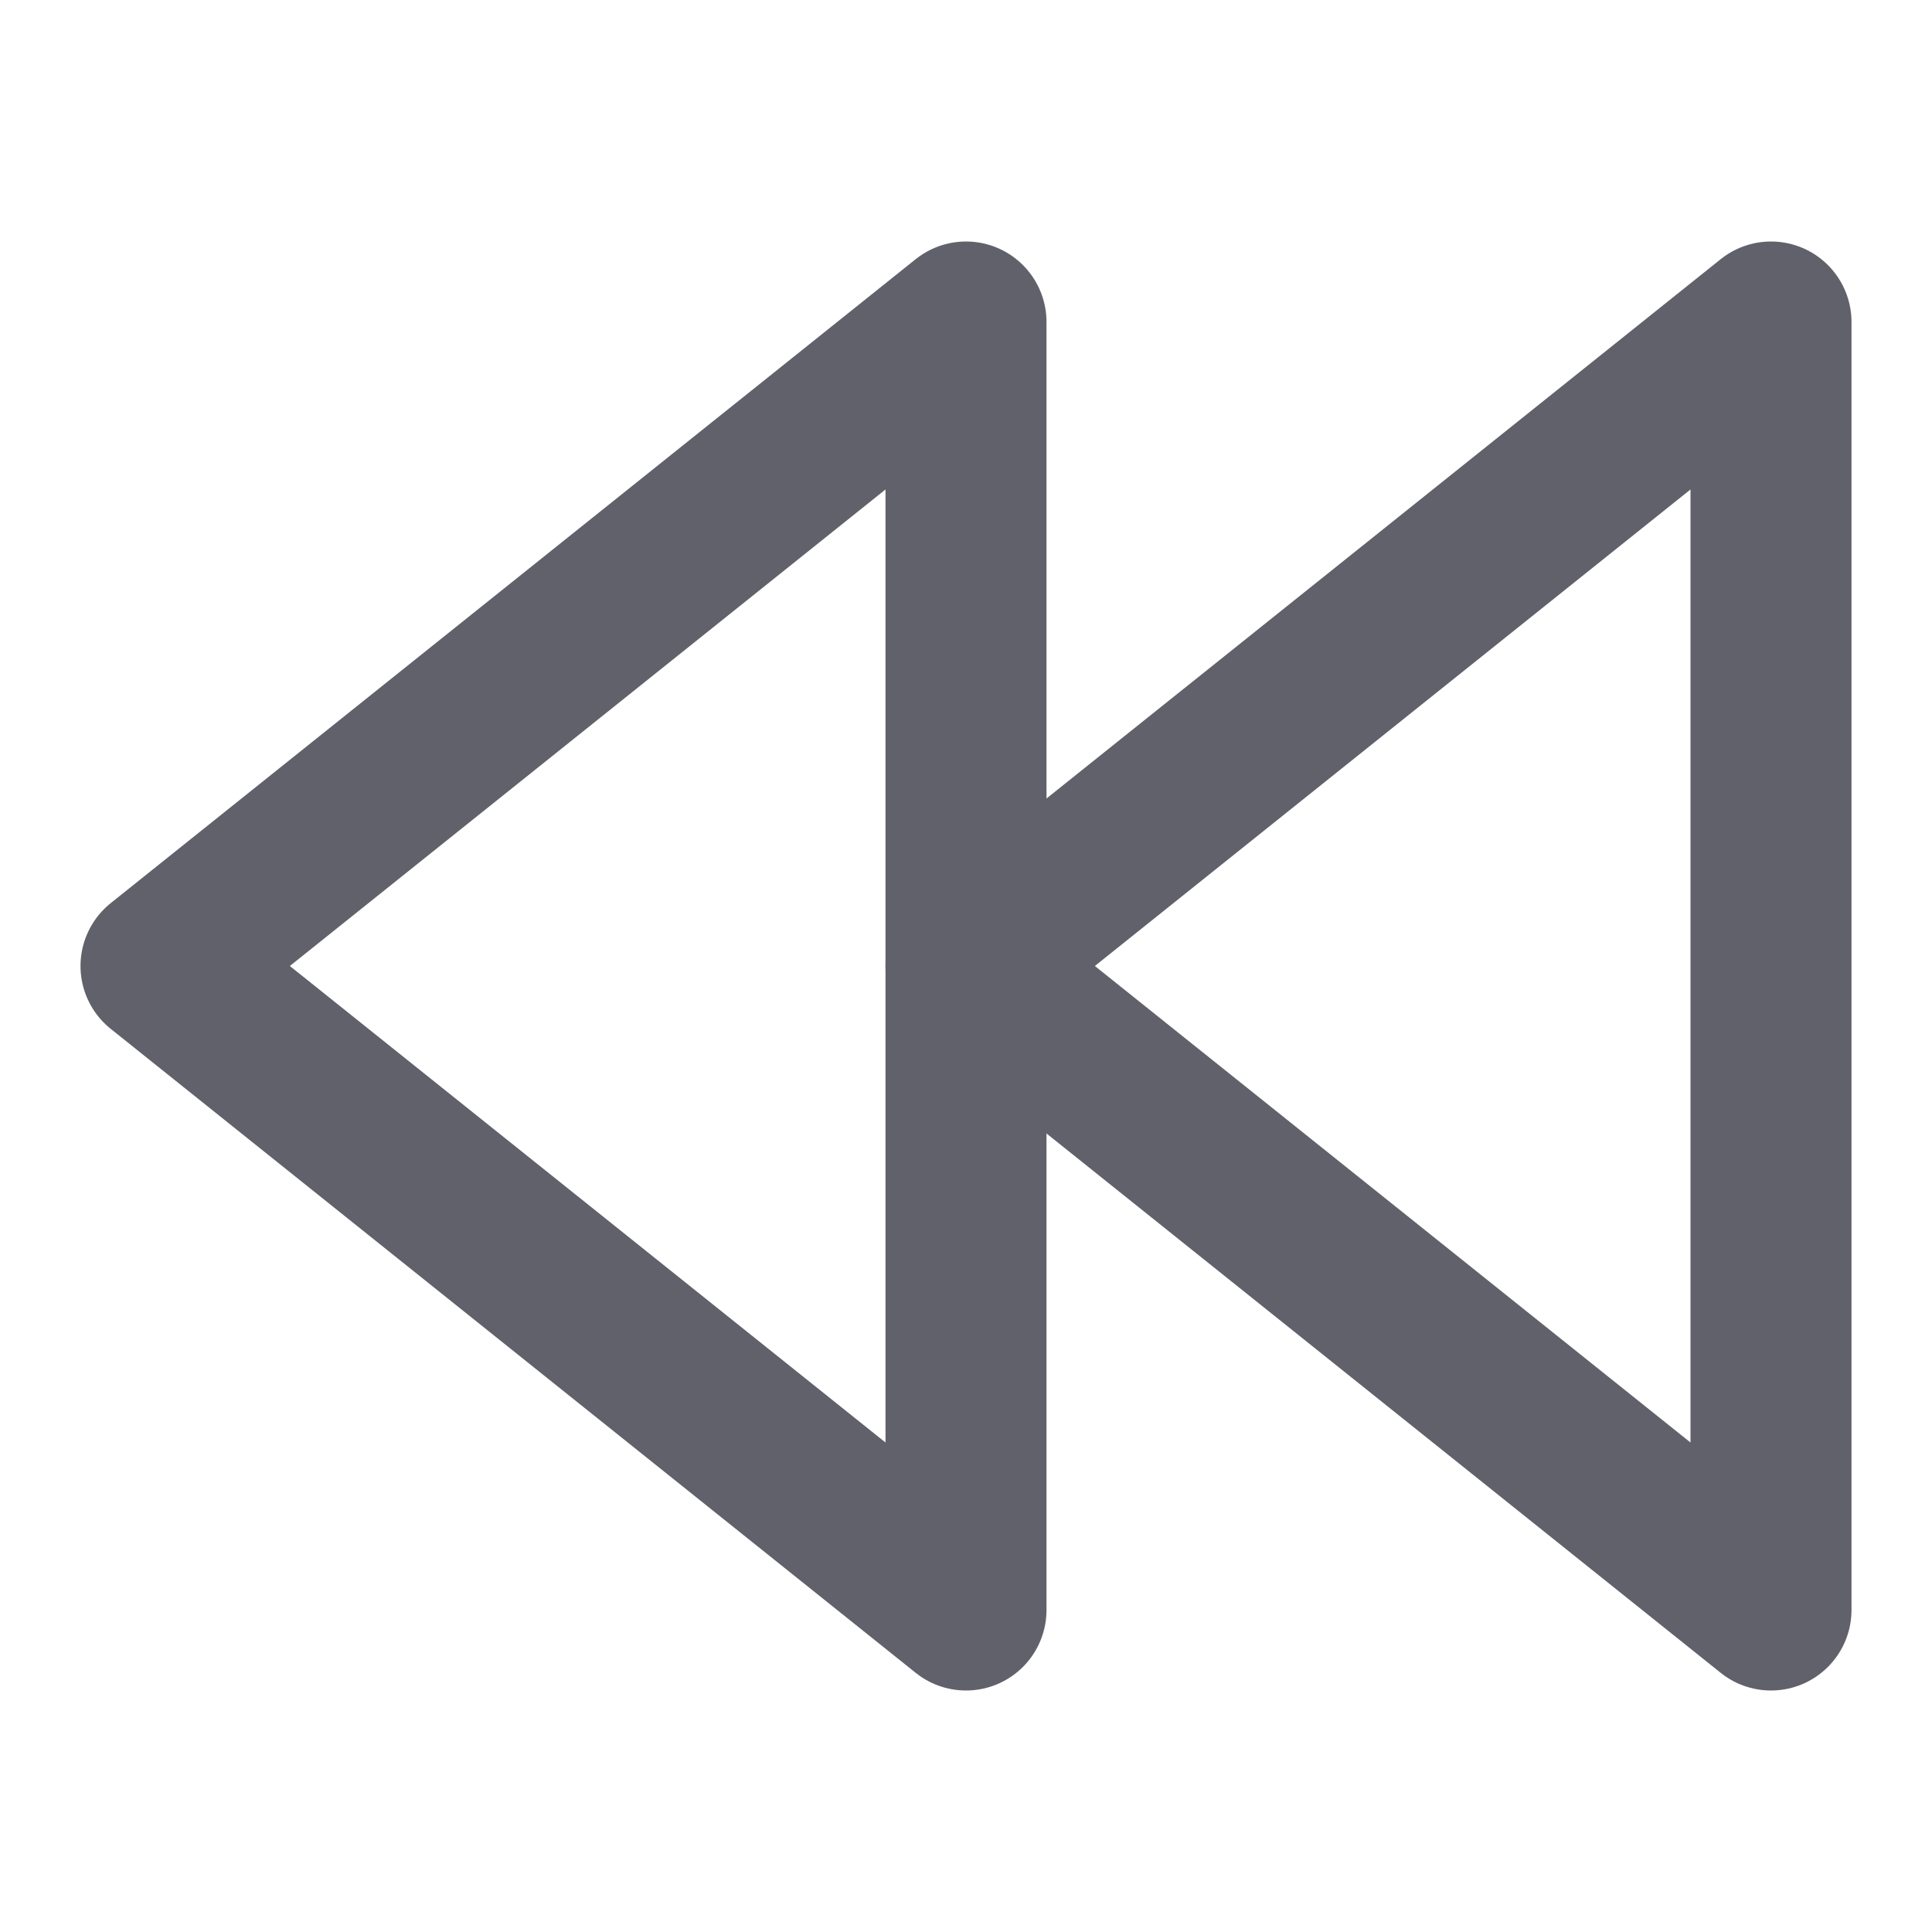 <svg xmlns="http://www.w3.org/2000/svg" height="24" width="24" viewBox="0 0 24 24"><g stroke-linecap="round" fill="#61616b" stroke-linejoin="round" class="nc-icon-wrapper"><polyline data-cap="butt" data-color="color-2" points="12 12 22 4 22 20 12 12" fill="none" stroke="#61616b" stroke-width="2"></polyline><polygon points="12 4 12 20 2 12 12 4" fill="none" stroke="#61616b" stroke-width="2"></polygon></g></svg>